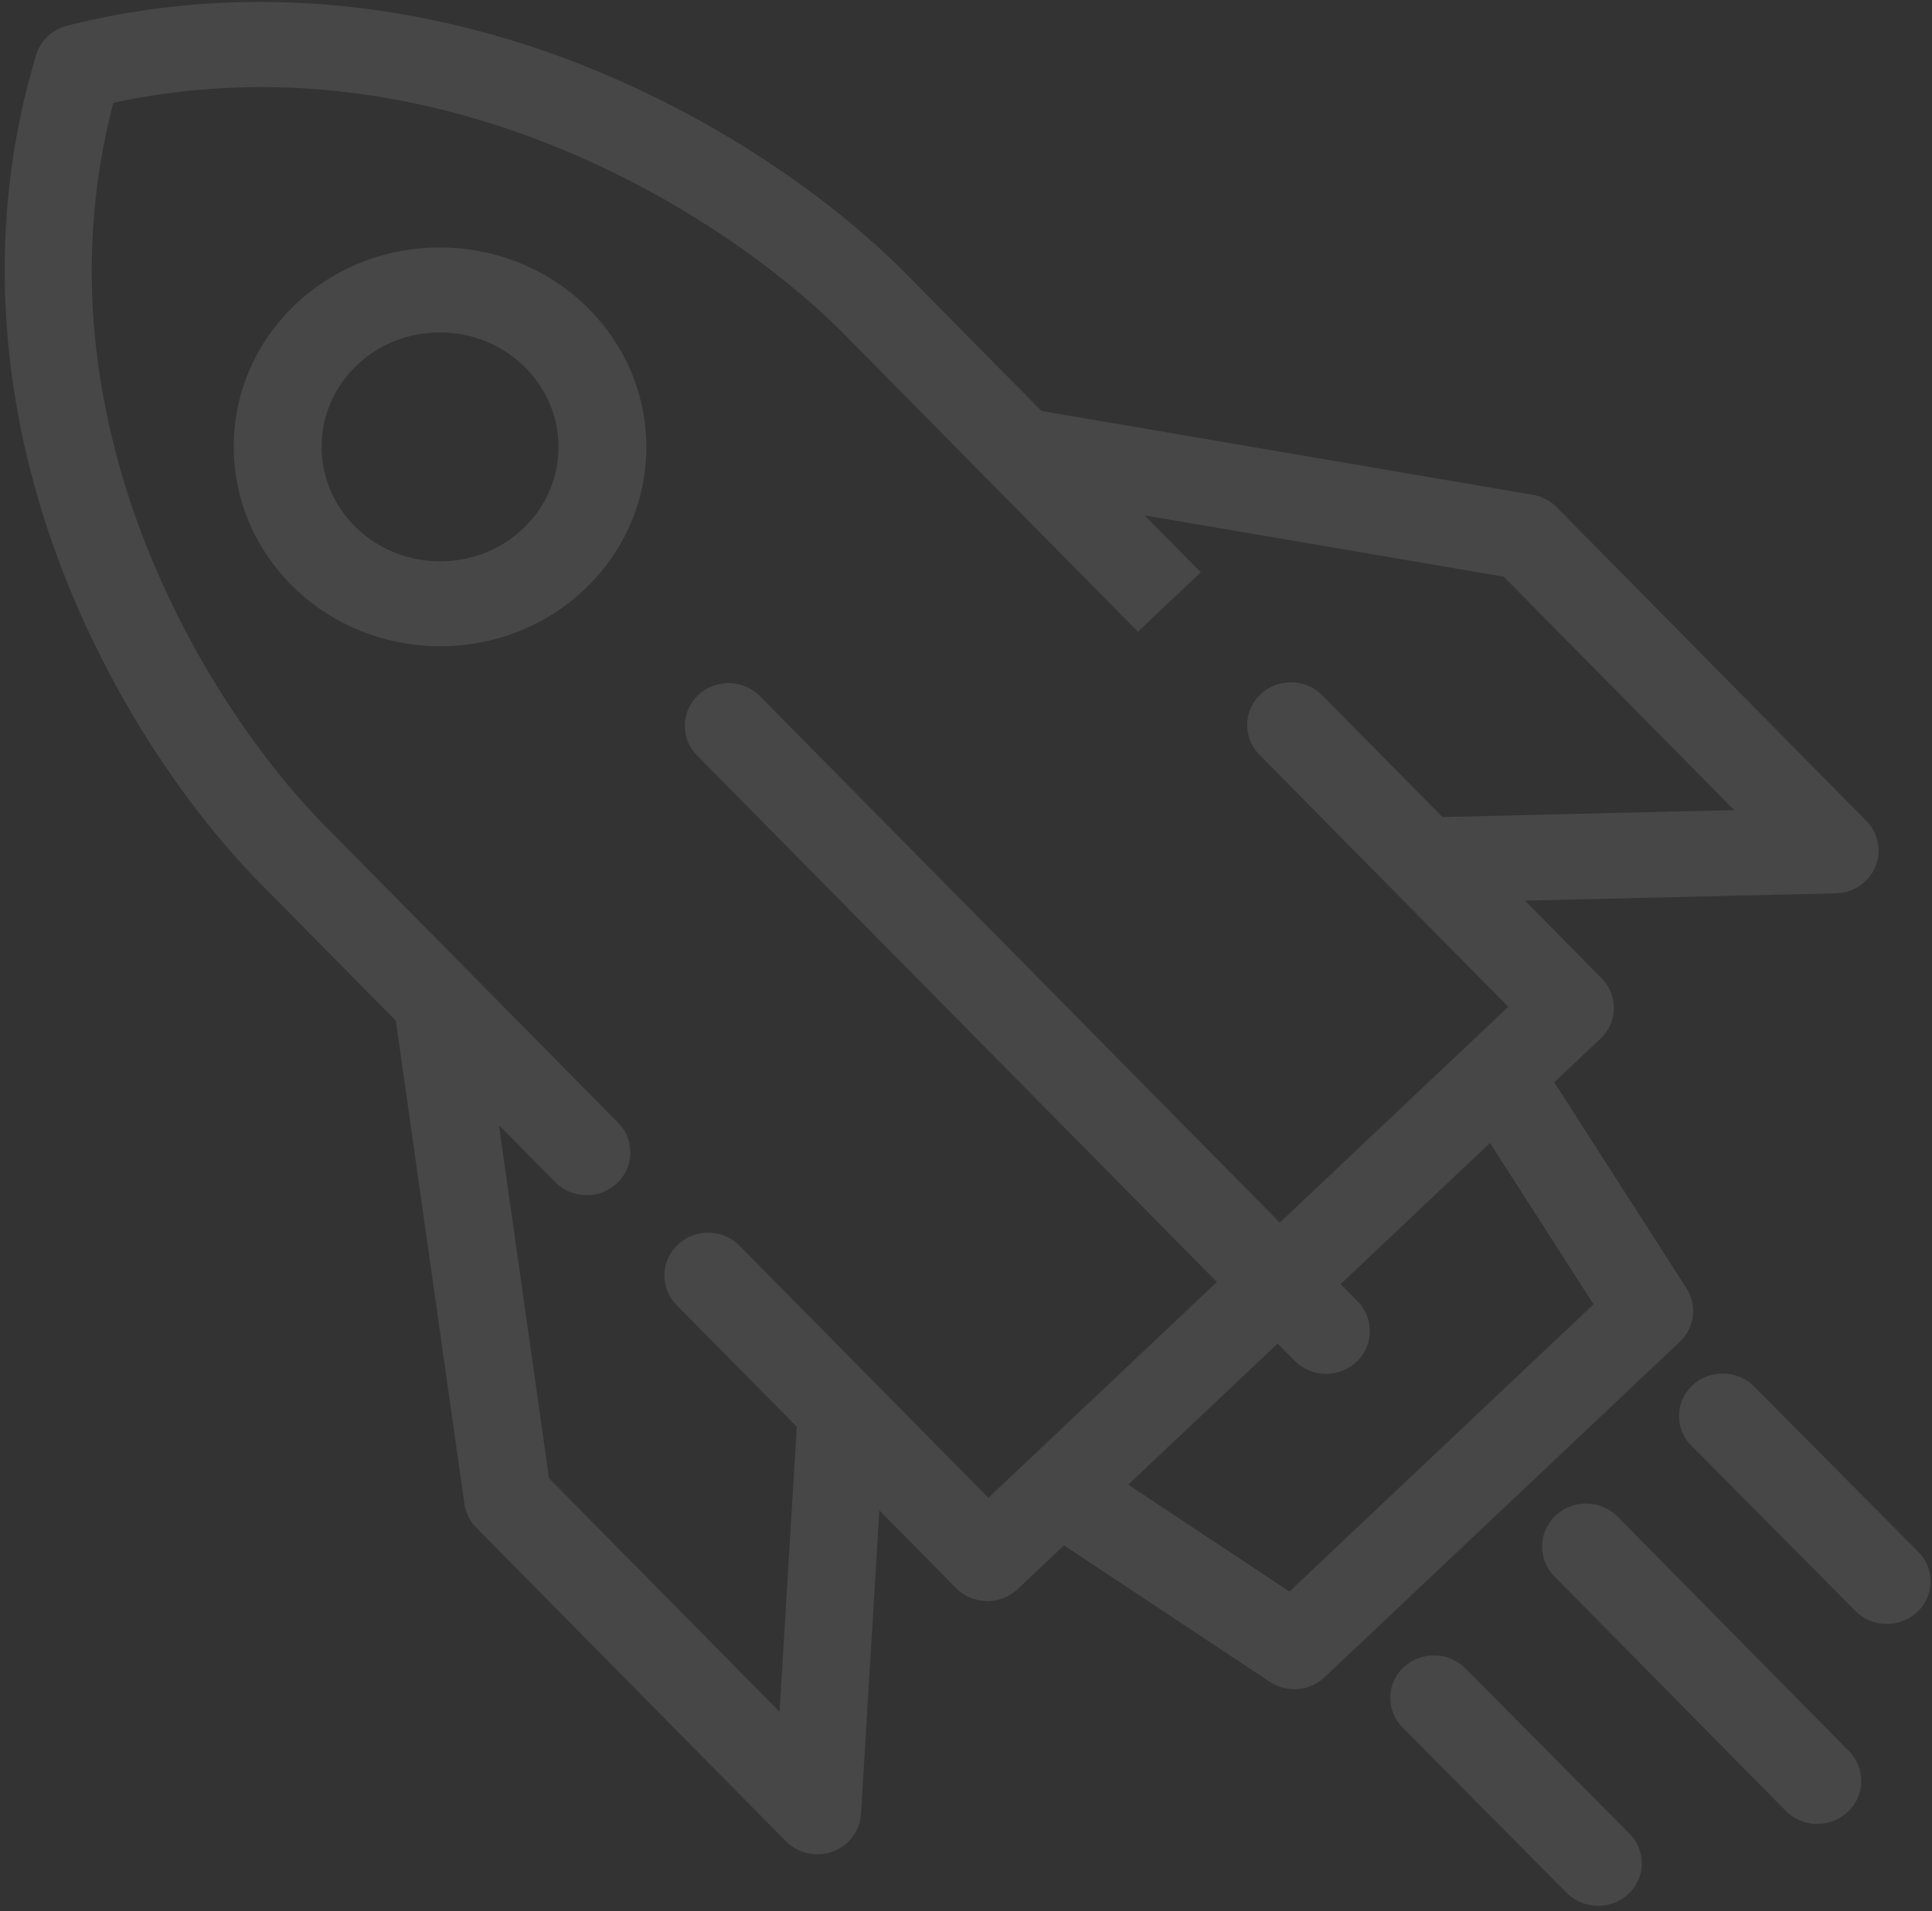 <svg xmlns="http://www.w3.org/2000/svg" width="281" height="278" viewBox="0 0 281 278">
    <rect x="0" y="0" width="281" height="278" fill="#333333" stroke="none"/>
    <g fill="#FFF" fill-opacity=".1" fill-rule="nonzero">
        <path d="M245.995 210.276a6.072 6.072 0 0 1 .153-8.752c2.526-2.372 6.553-2.302 8.995.157l23.862 24.042a6.072 6.072 0 0 1-.153 8.752 6.434 6.434 0 0 1-4.529 1.734 6.434 6.434 0 0 1-4.466-1.89l-23.862-24.043zM85.568 44.857c5.57 5.579 8.563 12.918 8.427 20.667-.135 7.749-3.382 14.98-9.143 20.36-5.946 5.552-13.677 8.246-21.358 8.112-7.682-.135-15.313-3.096-21.062-8.853-5.57-5.578-8.563-12.917-8.427-20.666.135-7.749 3.382-14.98 9.143-20.36 11.892-11.106 30.921-10.774 42.42.74zM51.62 76.563c6.6 6.611 17.523 6.802 24.35.425 3.308-3.089 5.172-7.238 5.25-11.687.077-4.448-1.641-8.662-4.838-11.864-3.3-3.305-7.68-5.005-12.09-5.082-4.41-.077-8.848 1.47-12.26 4.657-3.308 3.089-5.172 7.24-5.25 11.688-.078 4.449 1.64 8.66 4.838 11.863zM226.245 220.457c2.538-2.398 6.584-2.327 9.037.158l33.628 34.081a6.162 6.162 0 0 1-.155 8.846 6.445 6.445 0 0 1-4.55 1.753 6.444 6.444 0 0 1-4.487-1.91l-33.628-34.082a6.162 6.162 0 0 1 .155-8.846z"/>
        <path d="M5.263 7.99c.633-2.093 2.343-3.706 4.502-4.253C33.051-2.15 58.133-.487 82.3 8.542c18.726 6.998 36.857 18.496 49.743 31.548l19.437 19.687 71.446 12.195a6.414 6.414 0 0 1 3.485 1.809l45.036 45.615c1.754 1.777 2.27 4.398 1.313 6.682-.957 2.283-3.204 3.796-5.727 3.856l-45.229 1.07 11.134 11.278a6.126 6.126 0 0 1-.153 8.797l-6.724 6.35 19.23 29.951a6.119 6.119 0 0 1-.966 7.782l-51.658 48.792c-2.163 2.043-5.494 2.324-7.986.672l-29.93-19.844-6.724 6.352c-2.526 2.385-6.553 2.314-8.994-.157L127.899 219.7l-2.672 44.172c-.15 2.464-1.774 4.608-4.14 5.463a6.475 6.475 0 0 1-6.783-1.516L69.27 222.205a6.179 6.179 0 0 1-1.727-3.47l-9.968-70.264-19.436-19.687C25.252 115.732 14.135 97.608 7.64 79.06-.742 55.122-1.564 30.546 5.263 7.99zM187.54 231.495l44.235-41.781-15.061-23.457-21.734 20.529 2.47 2.502a6.125 6.125 0 0 1-.154 8.796c-2.525 2.385-6.552 2.315-8.993-.157l-2.47-2.502-21.734 20.529 23.441 15.541zM47.286 120.145l20.877 21.147.008.008 21.723 22.002a6.126 6.126 0 0 1-.154 8.797c-2.525 2.385-6.552 2.314-8.993-.157l-8.177-8.282 7.287 51.366 33.527 33.96 2.508-41.447-17.466-17.69a6.126 6.126 0 0 1 .153-8.798c2.526-2.385 6.552-2.314 8.994.157l19.39 19.64.031.031 16.766 16.981 5.768-5.447c.066-.064.132-.127.2-.189l27.265-25.752-75.598-76.569a6.125 6.125 0 0 1 .154-8.797c2.525-2.384 6.552-2.314 8.993.157l75.597 76.57 27.266-25.753c.065-.064.13-.126.199-.188l5.767-5.448-16.767-16.982a.712.712 0 0 1-.03-.03l-19.39-19.64a6.125 6.125 0 0 1 .154-8.797c2.525-2.384 6.552-2.314 8.993.157l17.465 17.69 42.437-1.004-33.528-33.959-52.23-8.915 8.177 8.282-9.146 8.64-21.658-21.937a5.9 5.9 0 0 1-.14-.14l-20.811-21.08C105.503 31.112 63.932 4.733 16.492 14.956c-12.101 46.016 13.4 87.573 30.794 105.19zM213.143 242.682l23.862 24.041a6.072 6.072 0 0 1-.153 8.752 6.435 6.435 0 0 1-4.529 1.734 6.434 6.434 0 0 1-4.466-1.89l-23.862-24.042a6.072 6.072 0 0 1 .153-8.752c2.525-2.373 6.553-2.303 8.995.157z"/>
    </g>
</svg>
